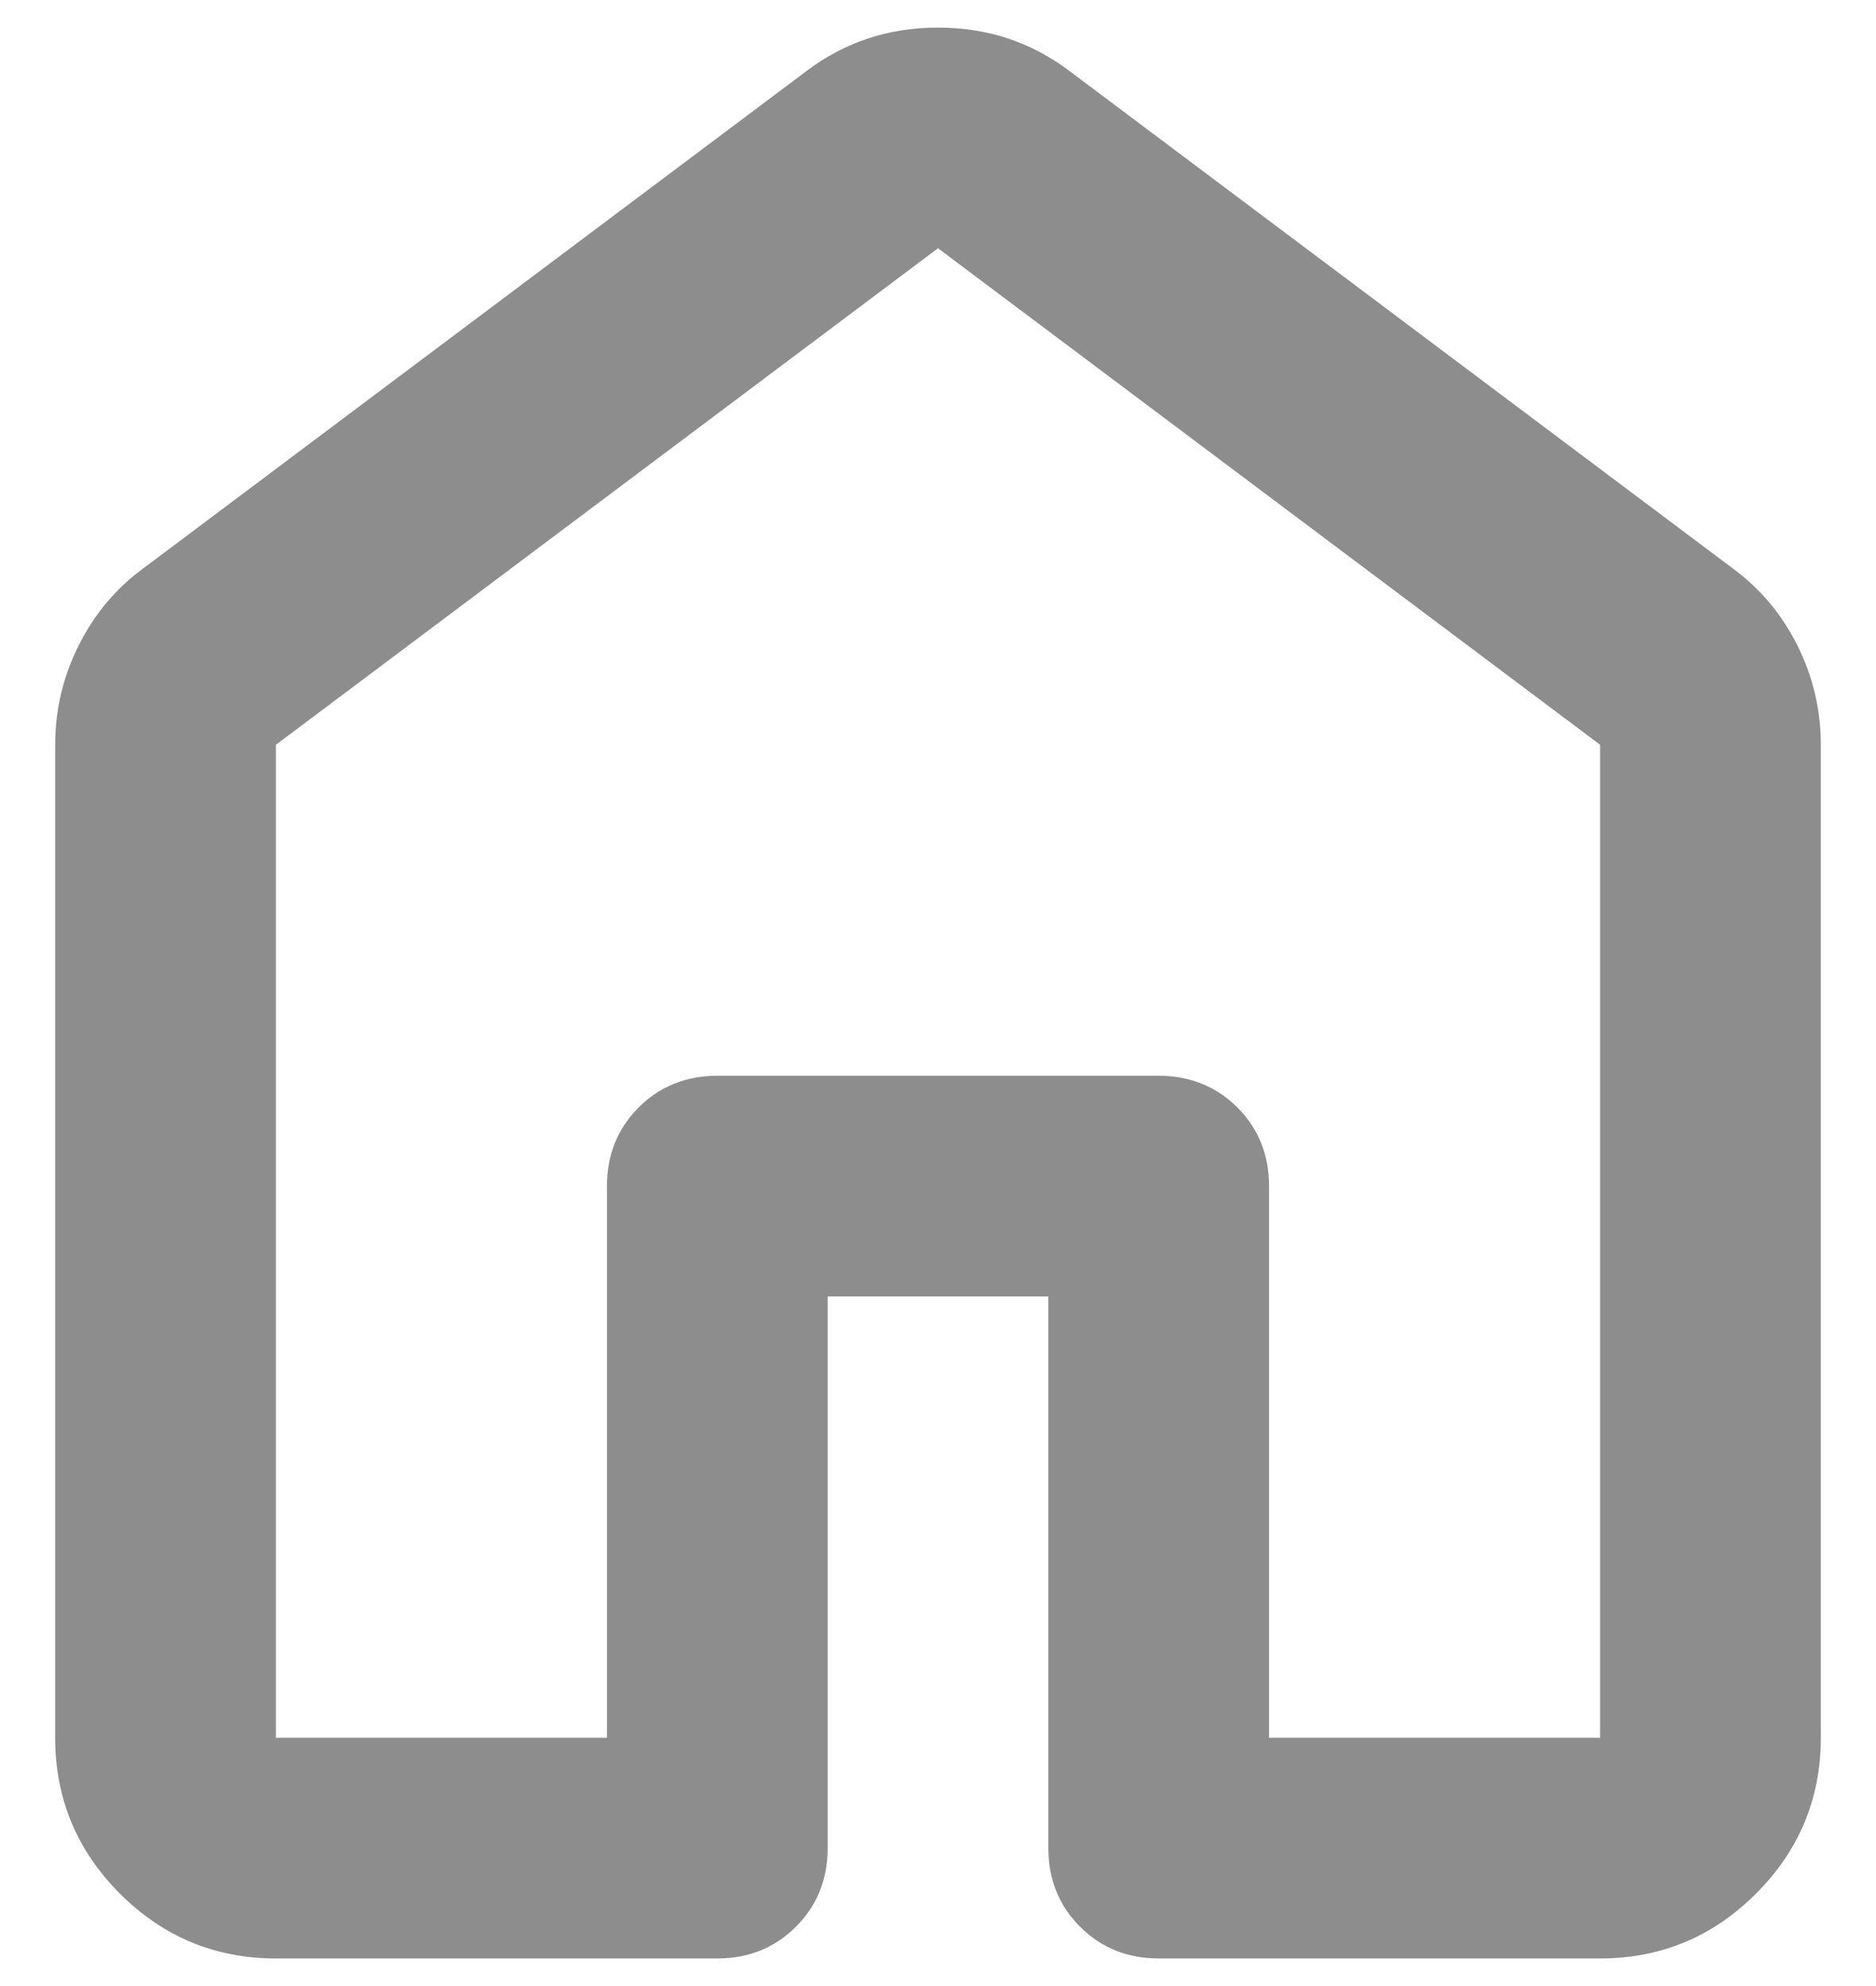 <svg width="17" height="18" viewBox="0 0 17 18" fill="none" xmlns="http://www.w3.org/2000/svg">
<path id="home" d="M2.5 15.75H5.5V10.75C5.5 10.467 5.596 10.229 5.787 10.037C5.979 9.846 6.217 9.75 6.5 9.75H10.5C10.783 9.75 11.021 9.846 11.213 10.037C11.404 10.229 11.5 10.467 11.5 10.75V15.75H14.5V6.75L8.5 2.25L2.5 6.75V15.75ZM0.5 15.75V6.75C0.5 6.433 0.571 6.133 0.713 5.85C0.854 5.567 1.05 5.333 1.3 5.15L7.3 0.65C7.65 0.383 8.05 0.25 8.5 0.25C8.95 0.25 9.35 0.383 9.7 0.65L15.7 5.15C15.95 5.333 16.146 5.567 16.288 5.85C16.429 6.133 16.5 6.433 16.5 6.75V15.75C16.5 16.3 16.304 16.771 15.912 17.163C15.521 17.554 15.05 17.75 14.5 17.75H10.5C10.217 17.75 9.979 17.654 9.787 17.462C9.596 17.271 9.5 17.033 9.5 16.75V11.75H7.5V16.75C7.5 17.033 7.404 17.271 7.213 17.462C7.021 17.654 6.783 17.75 6.5 17.75H2.5C1.95 17.75 1.479 17.554 1.087 17.163C0.696 16.771 0.5 16.3 0.5 15.75Z" fill="#8D8D8D"/>
</svg>
